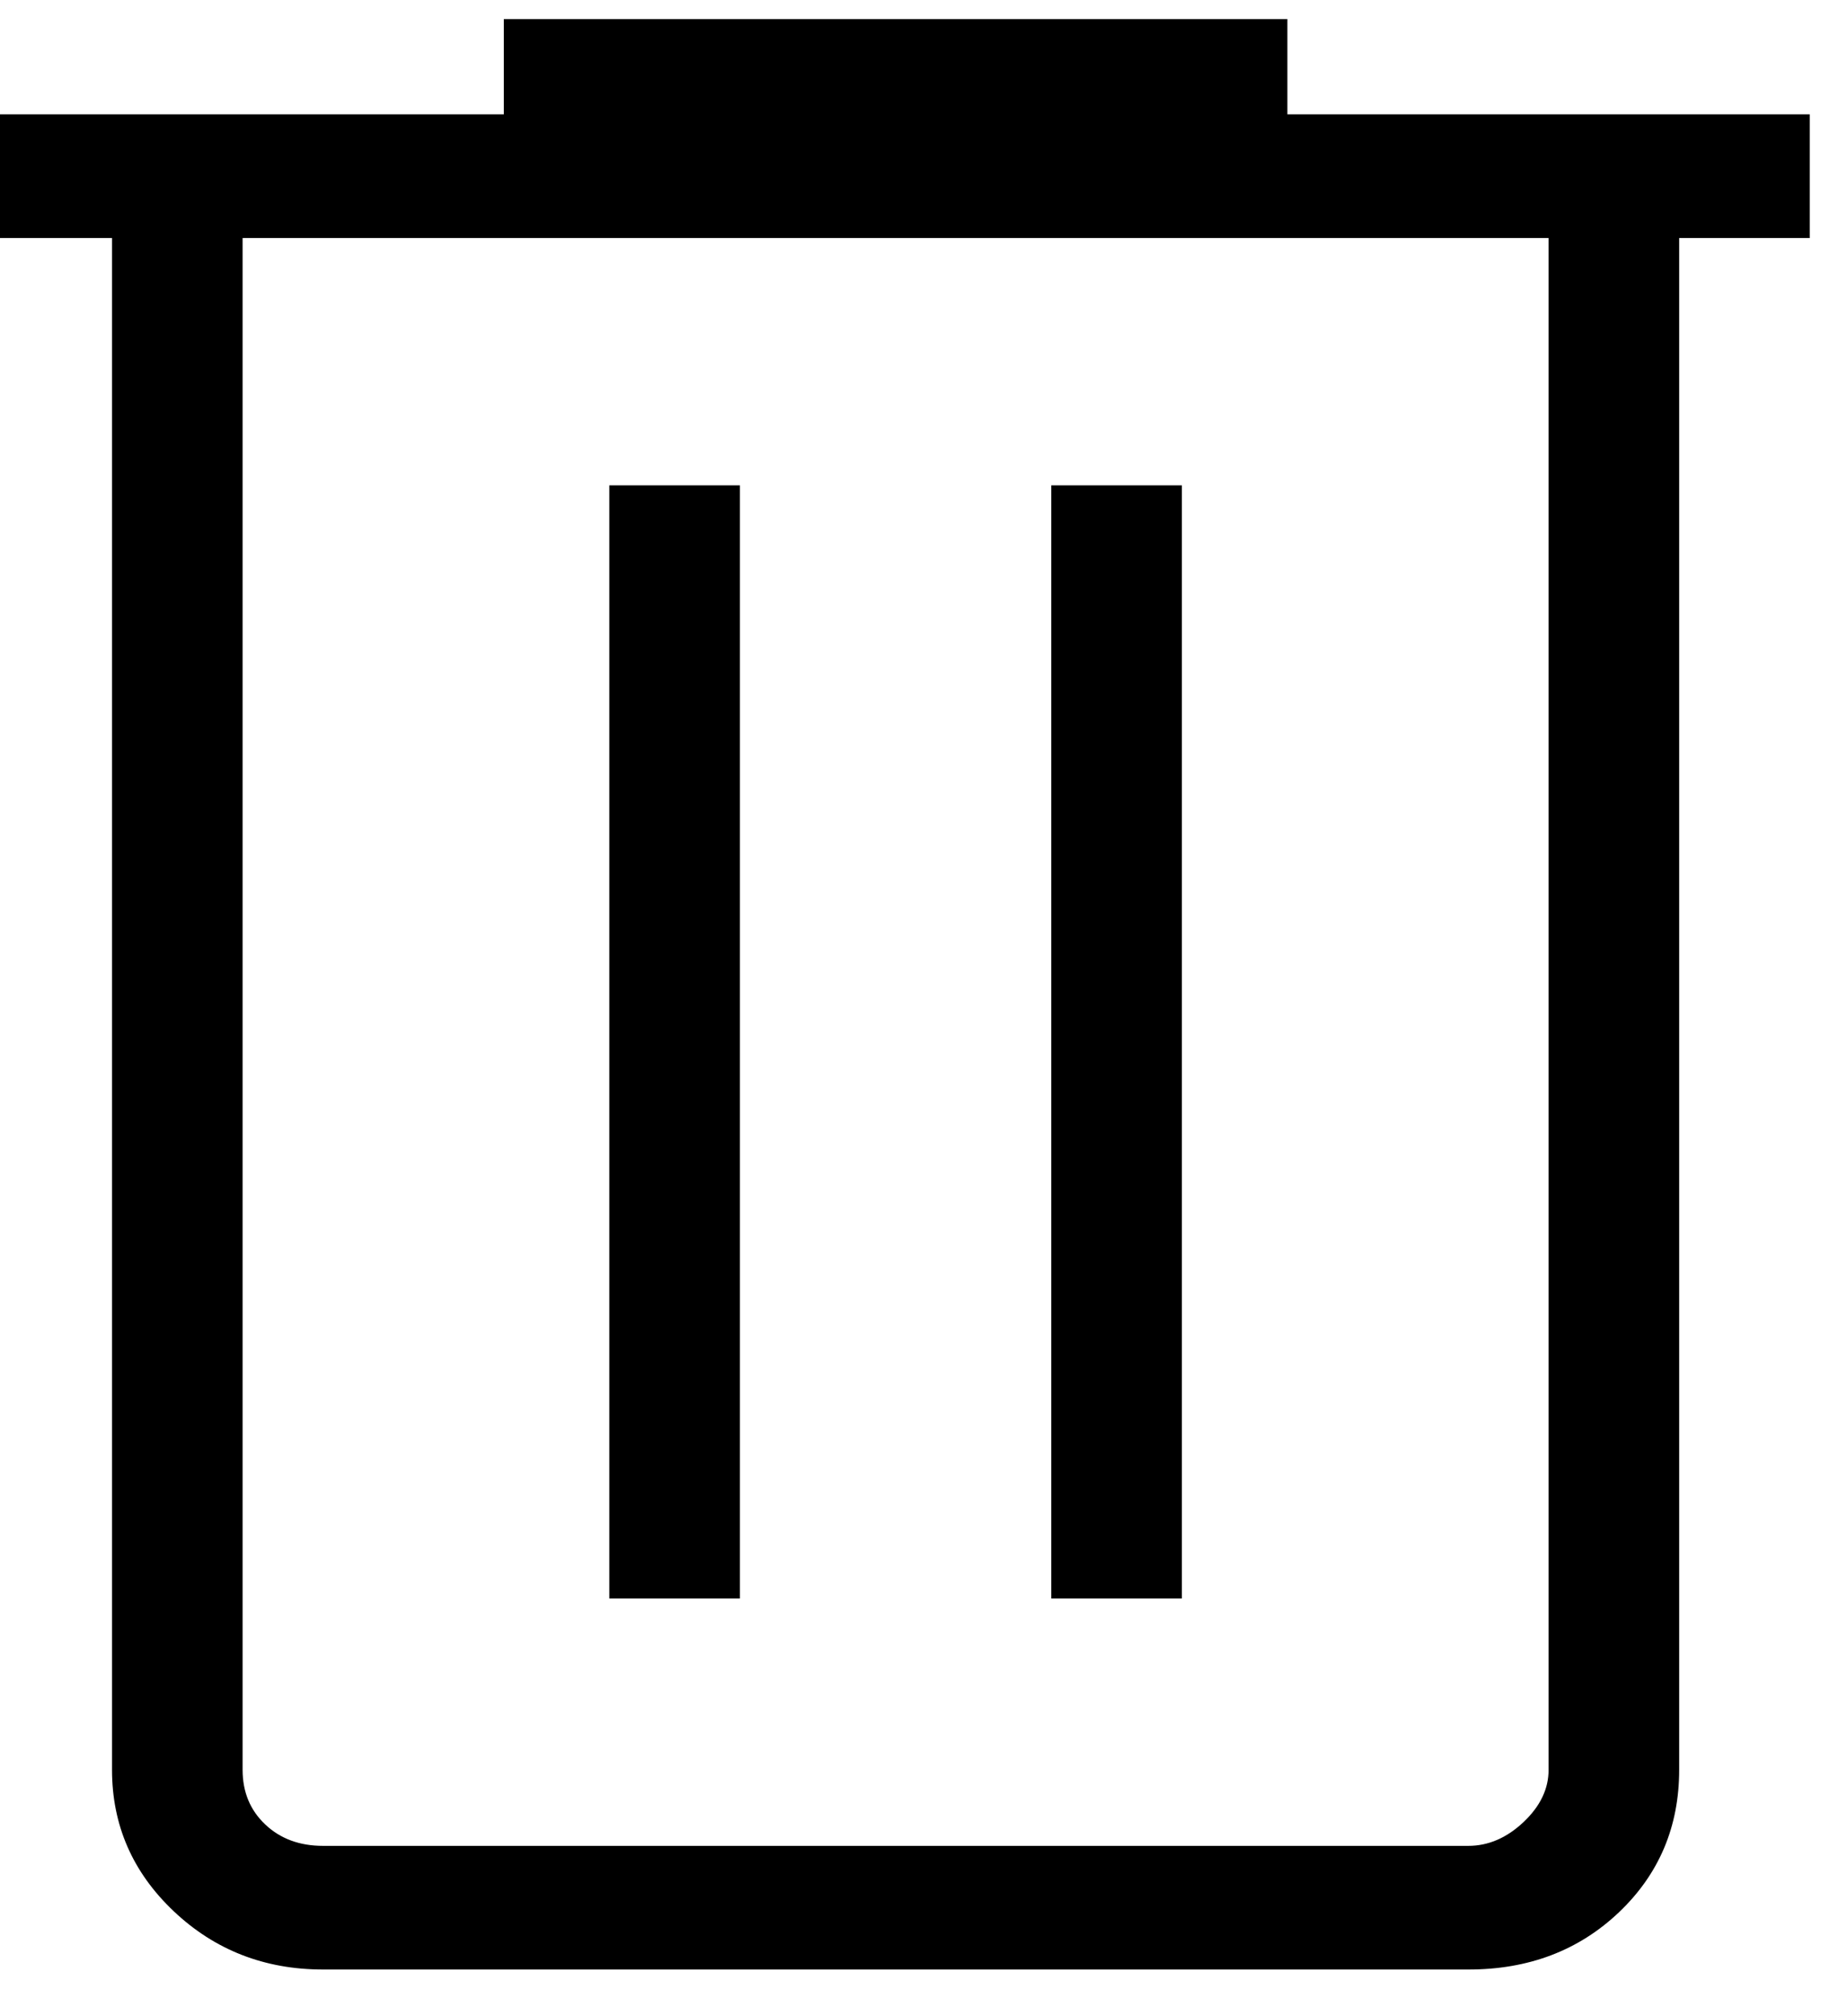 <svg width="66" height="72" viewBox="0 0 66 72" fill="none" xmlns="http://www.w3.org/2000/svg" xmlns:xlink="http://www.w3.org/1999/xlink">
<path d="M11.544,70.333C9.453,70.333 7.674,69.638 6.205,68.249C4.737,66.859 4.003,65.176 4.003,63.2L4.003,8.5L-0.664,8.5L-0.664,4.083L18.003,4.083L18.003,0.682L46.003,0.682L46.003,4.083L64.669,4.083L64.669,8.5L60.003,8.5L60.003,63.2C60.003,65.232 59.284,66.929 57.847,68.293C56.409,69.656 54.614,70.336 52.461,70.333L11.544,70.333ZM55.336,8.5L8.669,8.5L8.669,63.2C8.669,63.992 8.938,64.643 9.477,65.152C10.015,65.662 10.704,65.917 11.544,65.917L52.466,65.917C53.182,65.917 53.84,65.634 54.44,65.069C55.04,64.503 55.339,63.879 55.336,63.196L55.336,8.5ZM21.773,57.083L26.44,57.083L26.44,17.333L21.773,17.333L21.773,57.083ZM37.565,57.083L42.232,57.083L42.232,17.333L37.565,17.333L37.565,57.083Z" fill="#000000"/>
</svg>
